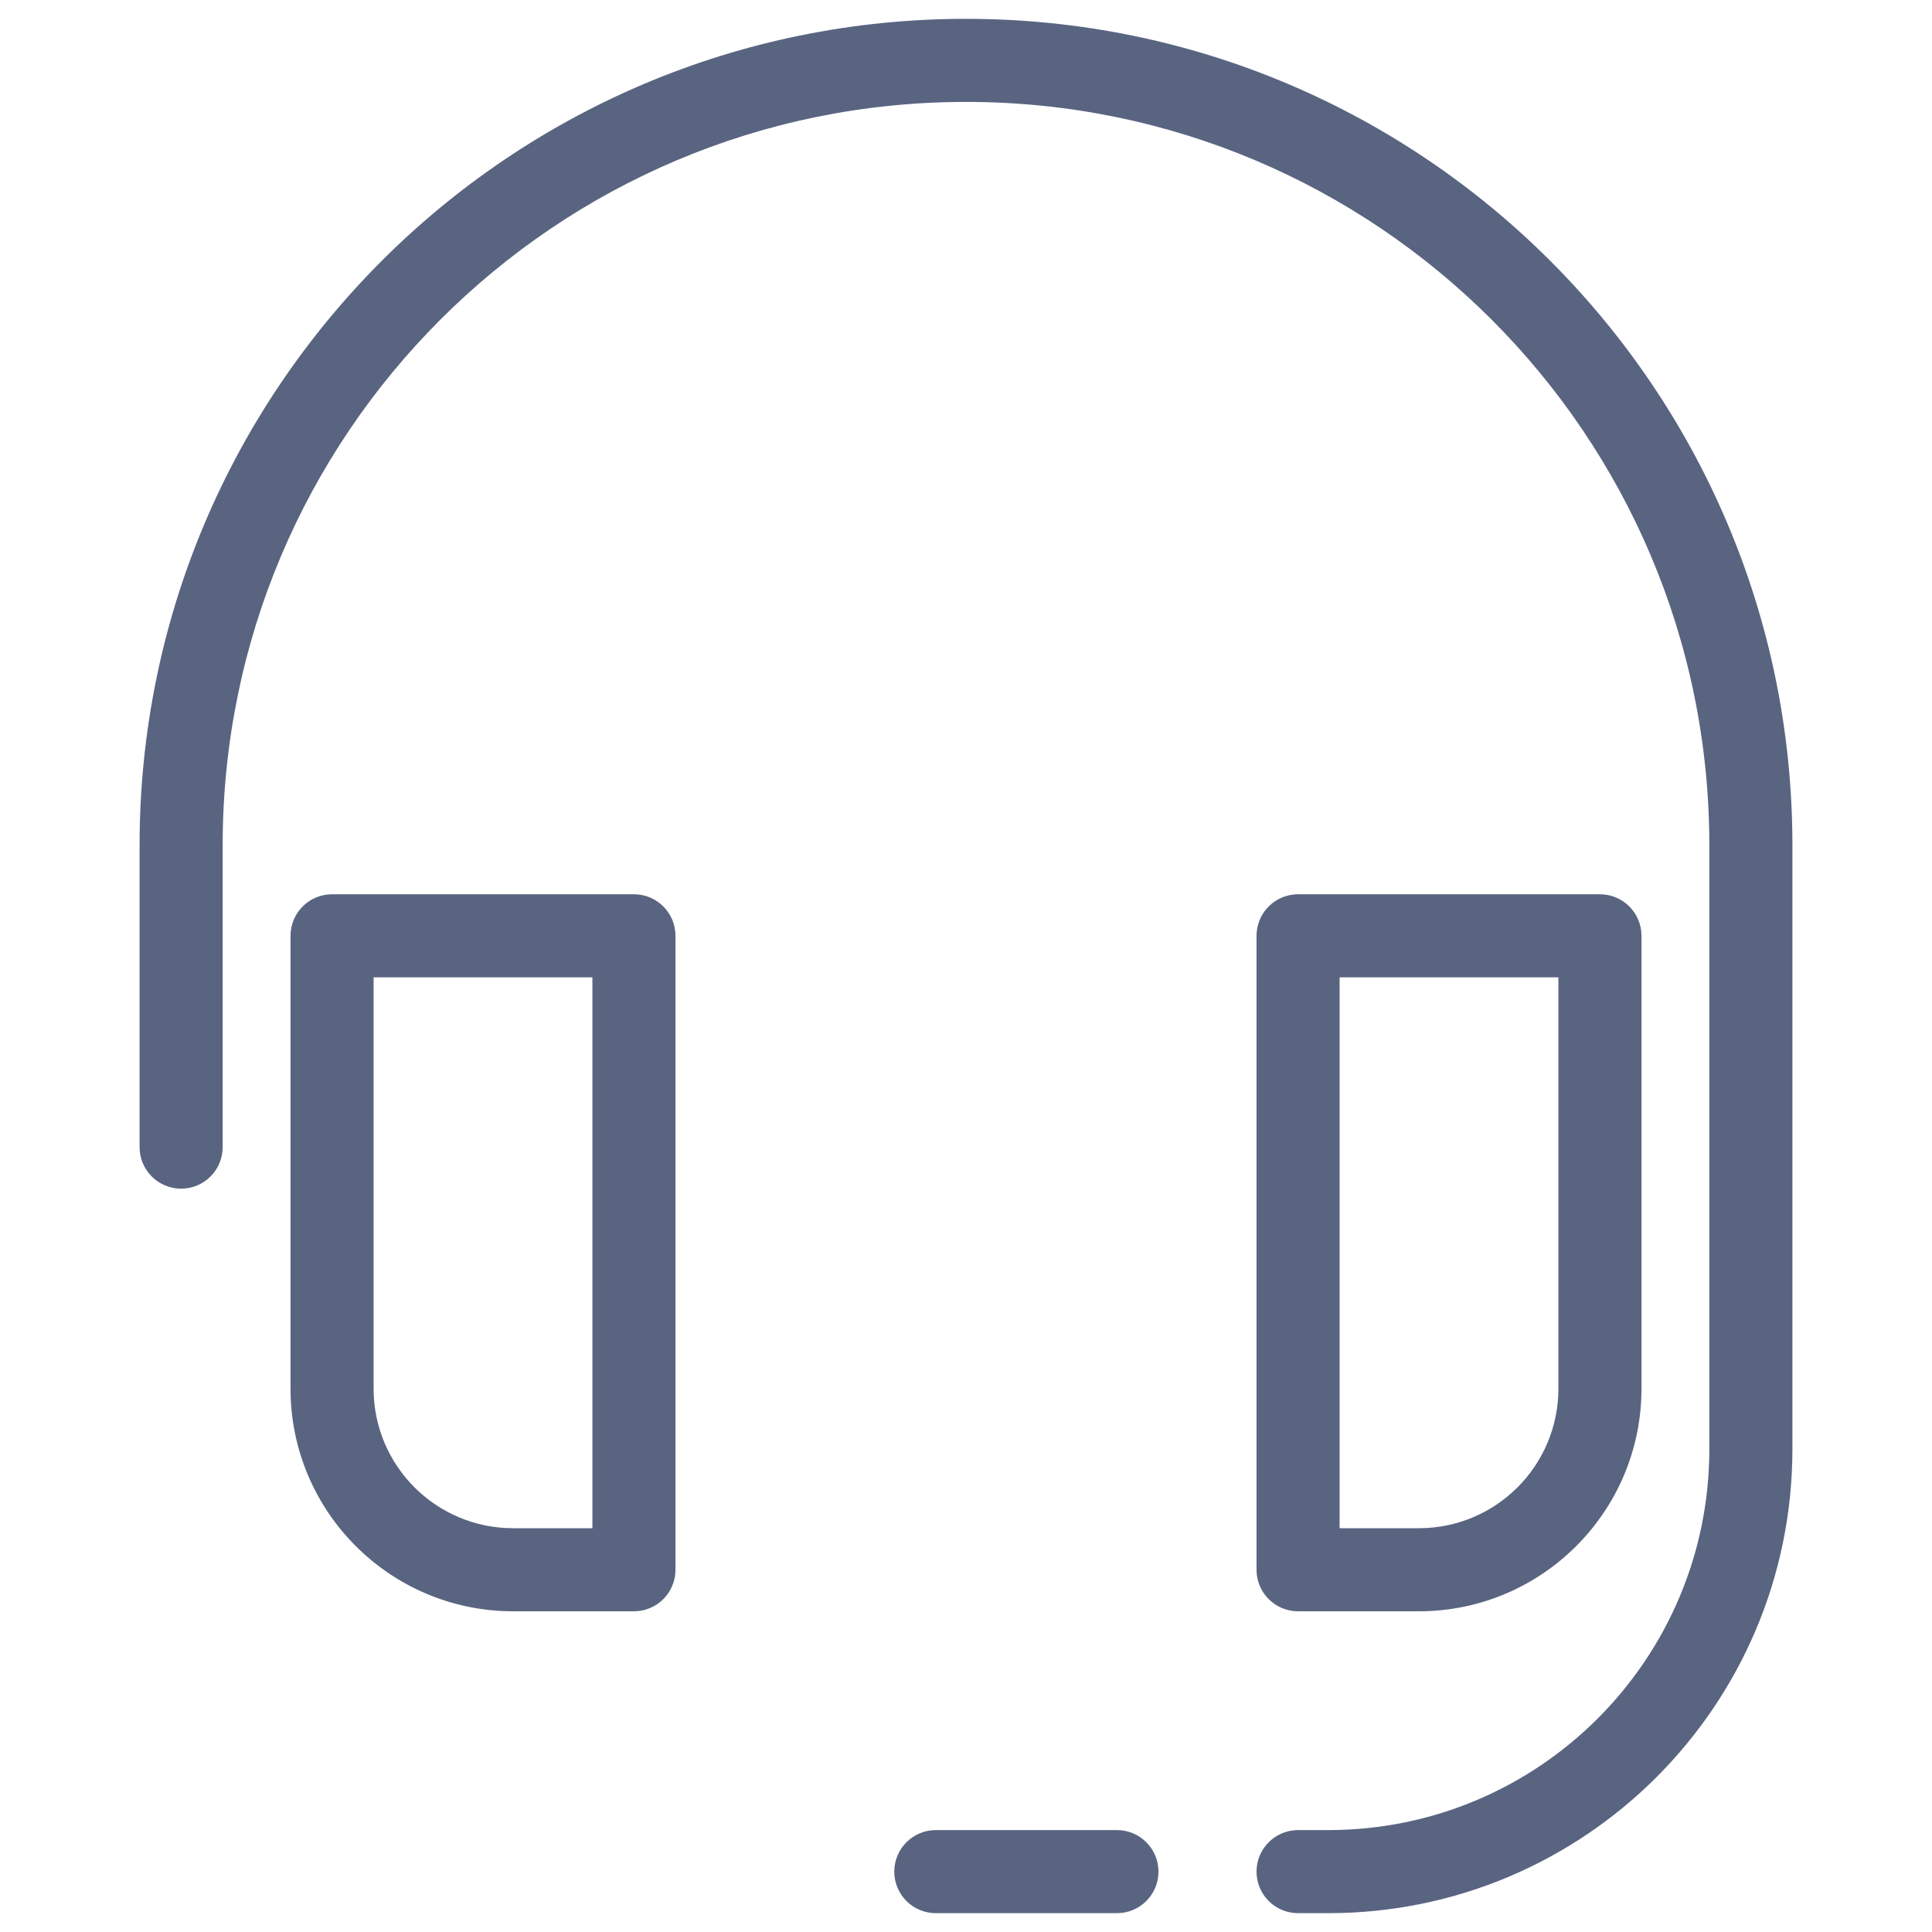 <svg width="24" height="24" viewBox="0 0 24 24" fill="none" xmlns="http://www.w3.org/2000/svg">
<path fill-rule="evenodd" clip-rule="evenodd" d="M3.609 11.625C3.609 11.34 3.84 11.109 4.125 11.109H7.875C8.16 11.109 8.391 11.34 8.391 11.625V19.5C8.391 19.785 8.16 20.016 7.875 20.016H6.375C4.847 20.016 3.609 18.777 3.609 17.25V11.625ZM4.641 12.141V17.25C4.641 18.208 5.417 18.984 6.375 18.984H7.359V12.141H4.641Z" fill="#596481"/>
<path fill-rule="evenodd" clip-rule="evenodd" d="M15.609 11.625C15.609 11.34 15.84 11.109 16.125 11.109H19.875C20.16 11.109 20.391 11.34 20.391 11.625V17.25C20.391 18.777 19.152 20.016 17.625 20.016H16.125C15.84 20.016 15.609 19.785 15.609 19.5V11.625ZM16.641 12.141V18.984H17.625C18.583 18.984 19.359 18.208 19.359 17.25V12.141H16.641Z" fill="#596481"/>
<path fill-rule="evenodd" clip-rule="evenodd" d="M1.734 10.5C1.734 4.831 6.331 0.234 12 0.234C17.669 0.234 22.266 4.831 22.266 10.5V18C22.266 21.184 19.684 23.766 16.5 23.766H16.125C15.84 23.766 15.609 23.535 15.609 23.25C15.609 22.965 15.84 22.734 16.125 22.734H16.5C19.115 22.734 21.234 20.615 21.234 18V10.5C21.234 5.4 17.1 1.266 12 1.266C6.9 1.266 2.766 5.4 2.766 10.5V14.25C2.766 14.535 2.535 14.766 2.25 14.766C1.965 14.766 1.734 14.535 1.734 14.25V10.5Z" fill="#596481"/>
<path fill-rule="evenodd" clip-rule="evenodd" d="M11.109 23.25C11.109 22.965 11.34 22.734 11.625 22.734H13.875C14.16 22.734 14.391 22.965 14.391 23.25C14.391 23.535 14.16 23.766 13.875 23.766H11.625C11.34 23.766 11.109 23.535 11.109 23.25Z" fill="#596481"/>
</svg>
